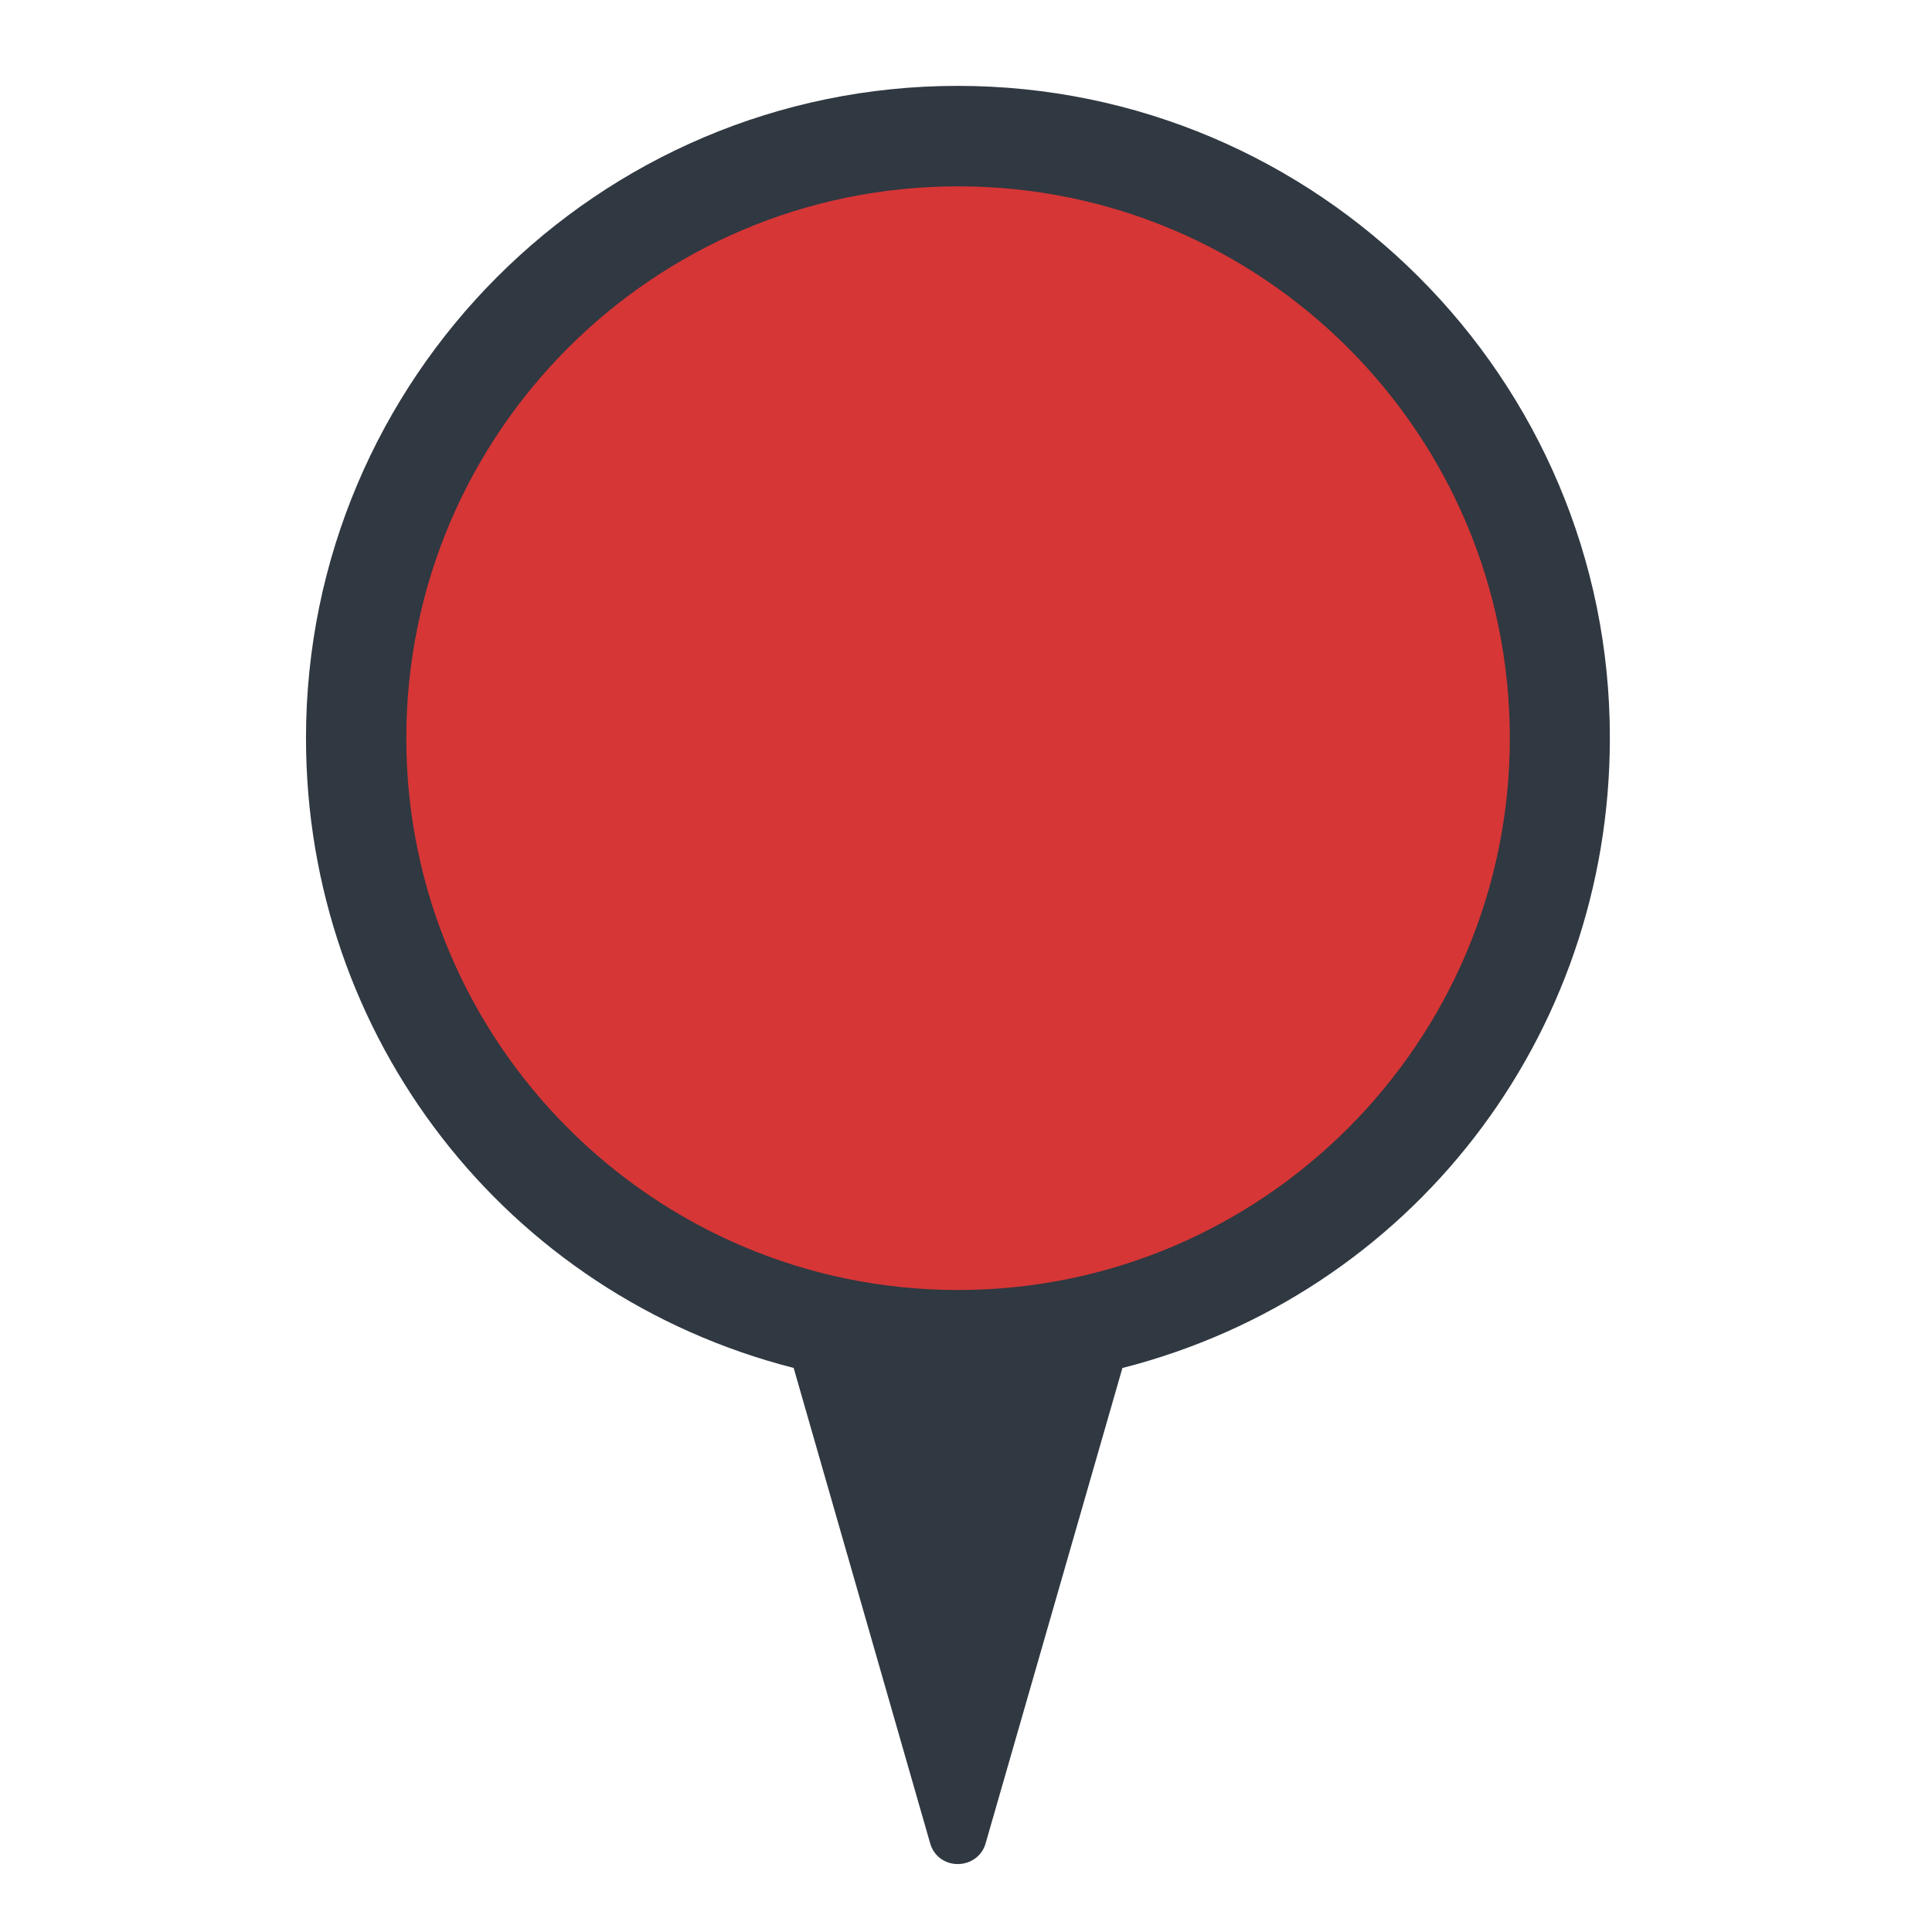 <svg version="1.1" id="Layer_1" xmlns="http://www.w3.org/2000/svg" xmlns:xlink="http://www.w3.org/1999/xlink" x="0" y="0"
	 width="50" height="50" viewBox="0 0 26.076 25" enable-background="new 0 0 26.076 25"
	 xml:space="preserve">
<g class="currentLayer" style=""><title>Layer 1</title>
	<path fill="#303841" d="M12.926,0.621 C8.071,0.621 4.13,4.571 4.13,9.425 c0,4.033 2.695,7.506 6.582,8.5 l1.84,6.408 C12.598,24.51 12.751,24.621 12.926,24.621 c0.176,0 0.333,-0.111 0.379,-0.287 l1.844,-6.408 c3.891,-0.994 6.579,-4.468 6.579,-8.5 C21.736,4.571 17.783,0.621 12.926,0.621 zM12.926,15.426 c-3.313,0 -5.998,-2.691 -5.998,-6 c0,-3.311 2.685,-5.997 5.998,-5.997 s6,2.686 6,5.997 C18.926,12.734 16.24,15.426 12.926,15.426 z" id="svg_2" class="" stroke="none"/>
	<path fill="#d63636" d="M20.378,9.425 c0,4.103 -3.336,7.448 -7.448,7.448 c-4.113,0 -7.446,-3.346 -7.446,-7.448 c0,-4.11 3.333,-7.448 7.446,-7.448 C17.044,1.976 20.378,5.315 20.378,9.425 z" id="svg_3" class="" stroke="none"/>
</g></svg>
